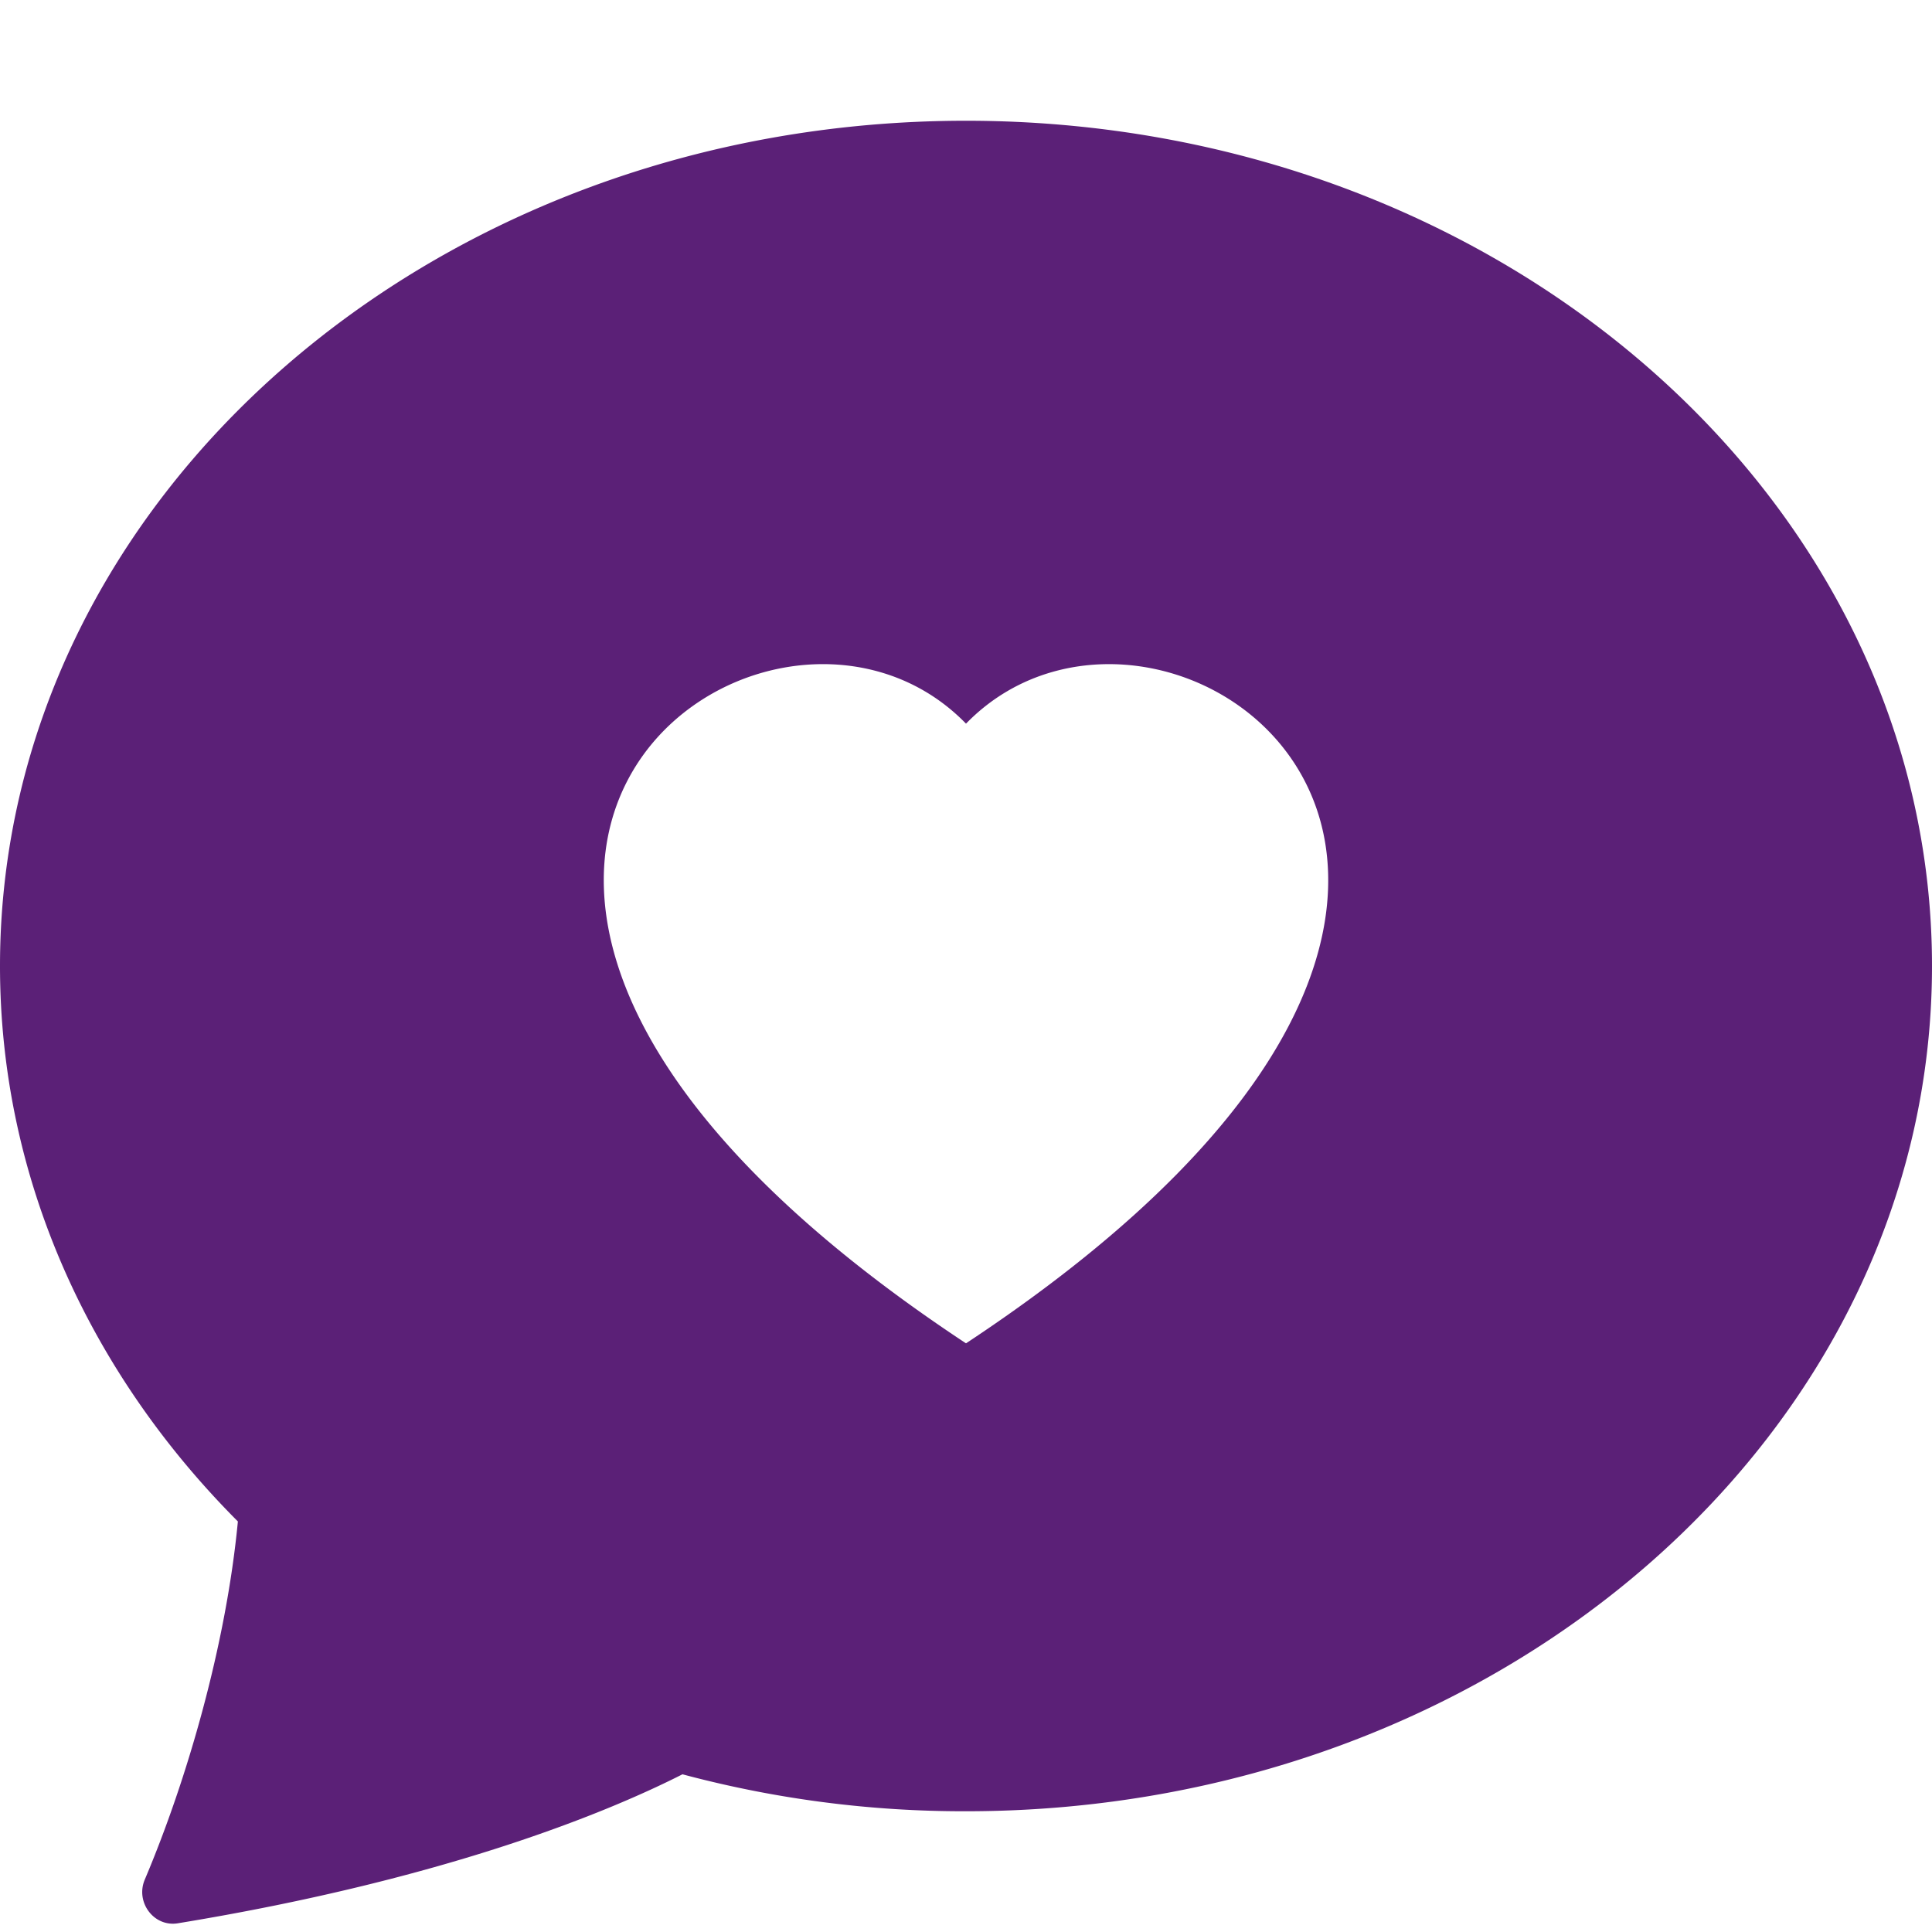 <svg xmlns="http://www.w3.org/2000/svg" width="128" height="128" viewBox="0 0 16 16"><path fill="#5B2077" d="M8 15c4.418 0 8-3.134 8-7s-3.582-7-8-7s-8 3.134-8 7c0 1.76.743 3.37 1.97 4.6c-.097 1.016-.417 2.13-.771 2.966c-.079.186.074.394.273.362c2.256-.37 3.597-.938 4.18-1.234A9 9 0 0 0 8 15m0-9.007c1.664-1.711 5.825 1.283 0 5.132c-5.825-3.85-1.664-6.843 0-5.132"/></svg>